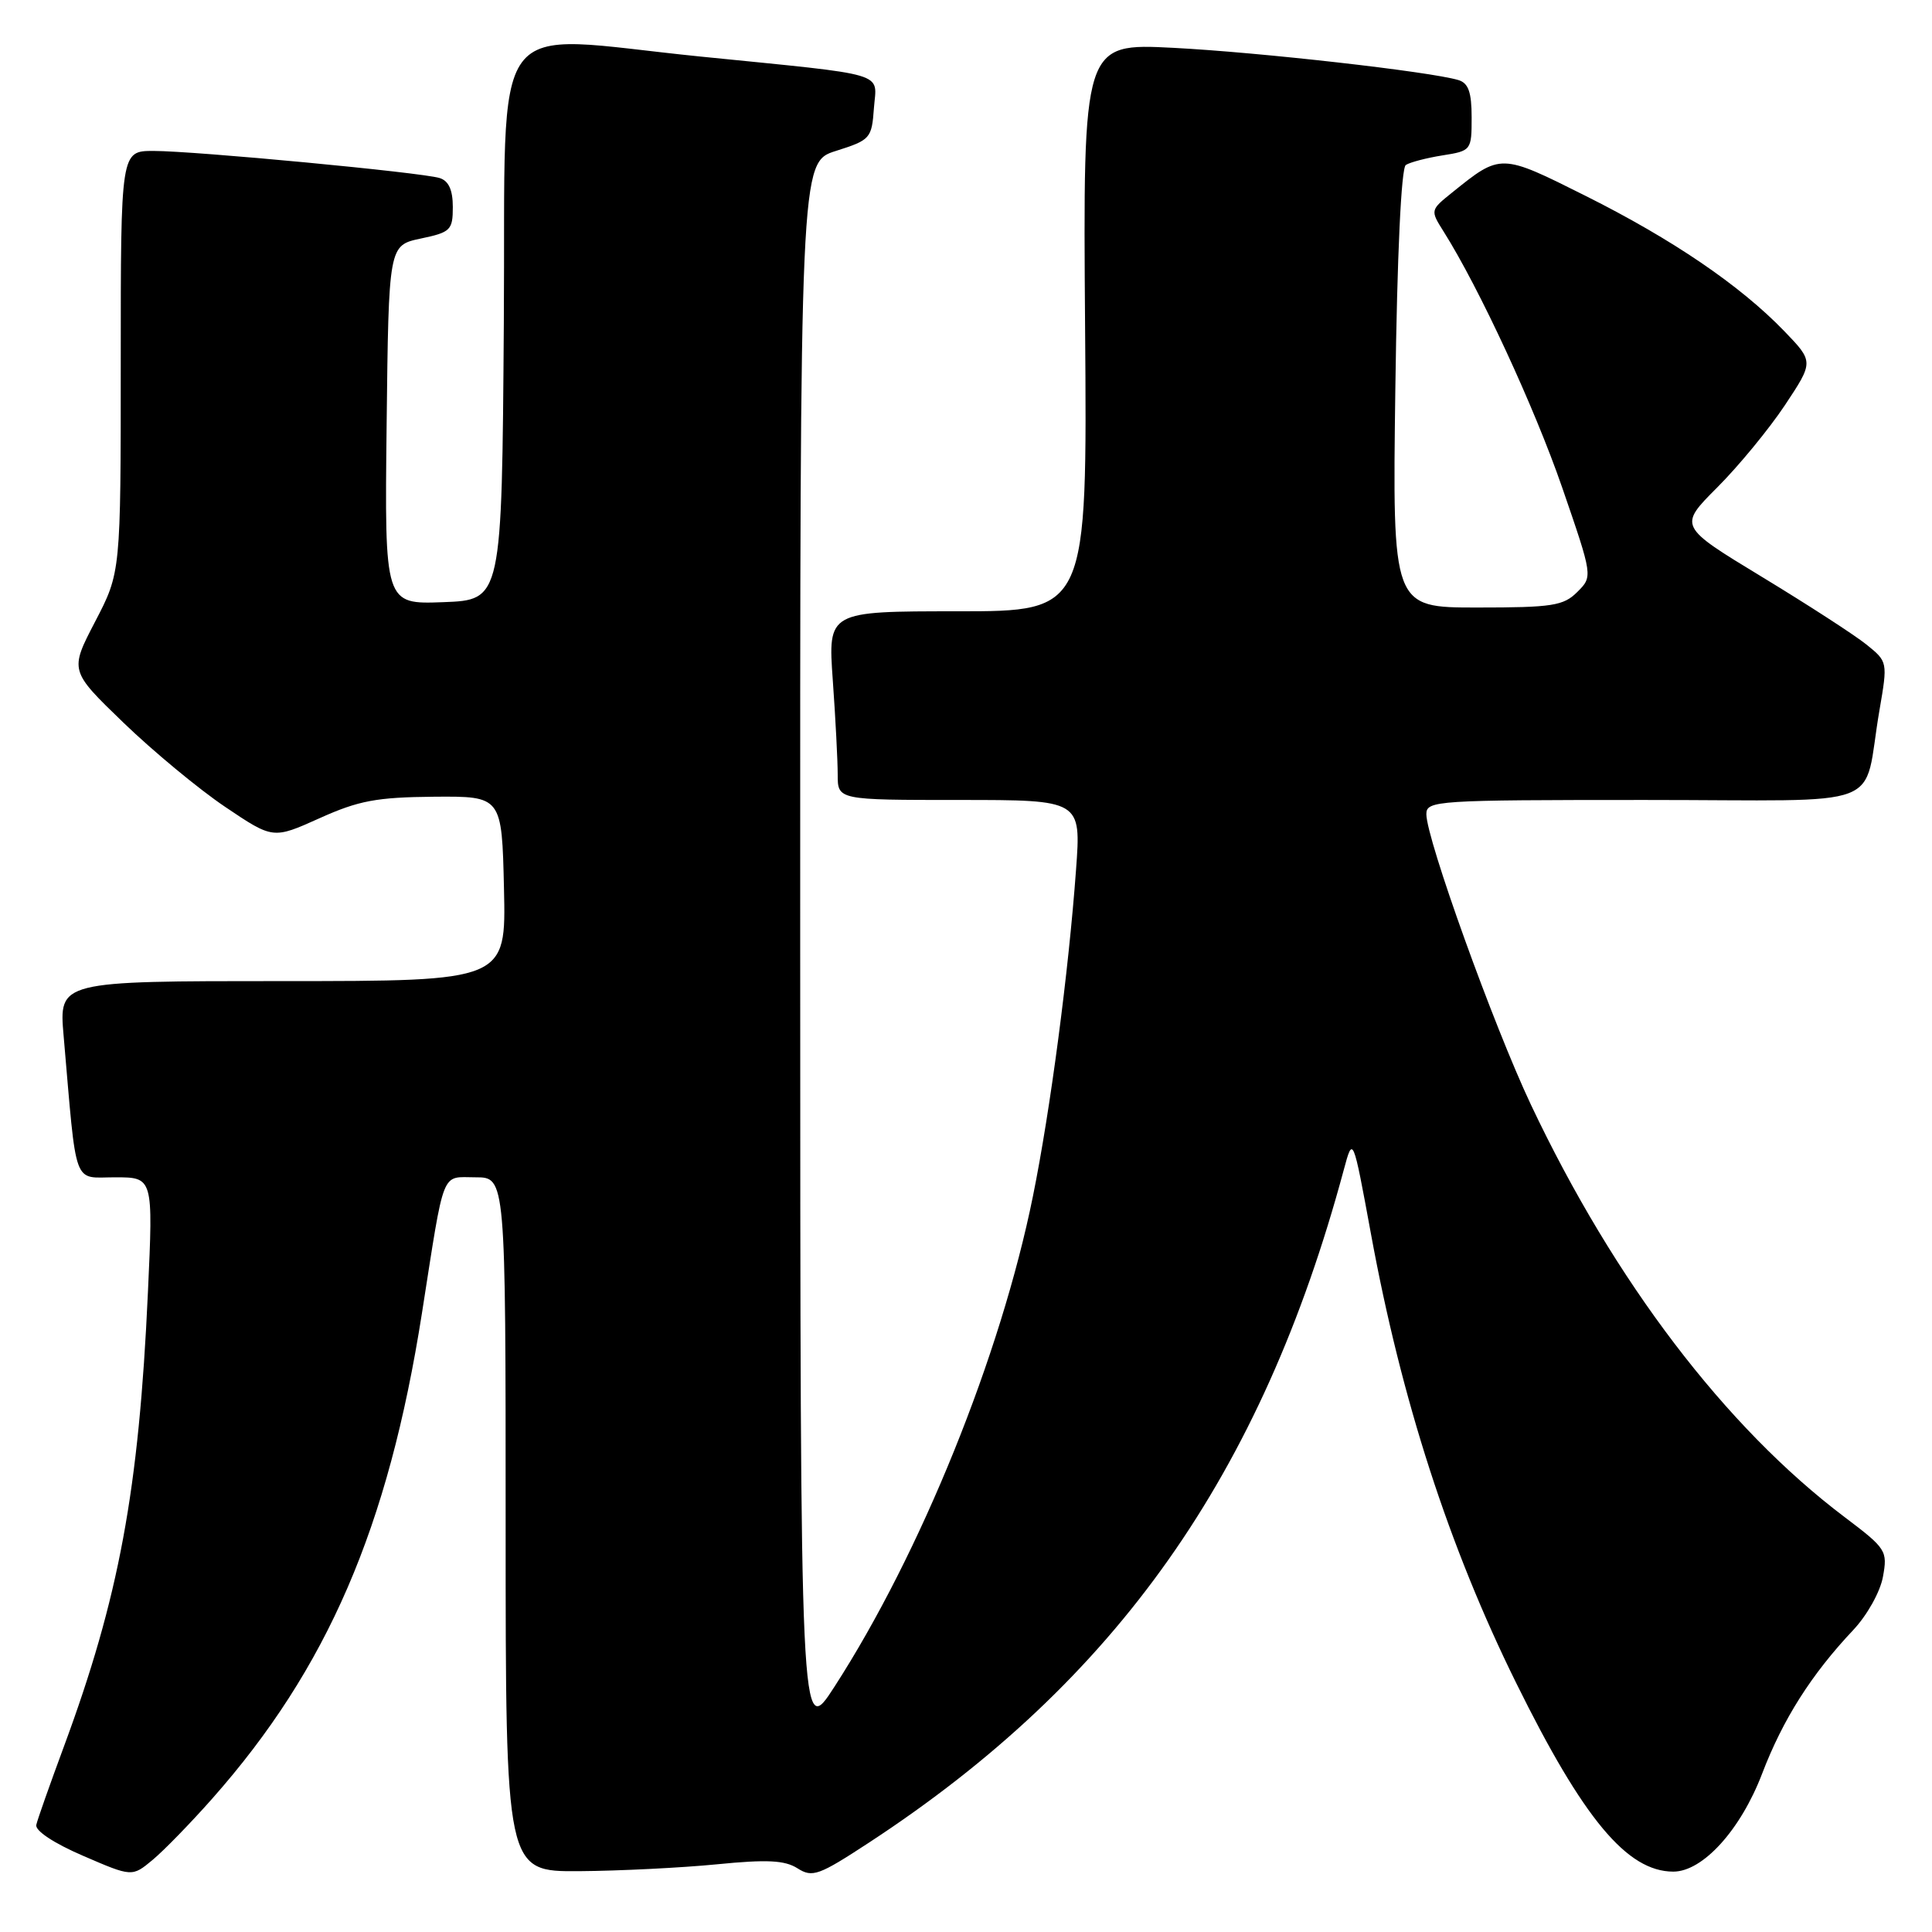 <?xml version="1.0" encoding="UTF-8" standalone="no"?>
<!DOCTYPE svg PUBLIC "-//W3C//DTD SVG 1.1//EN" "http://www.w3.org/Graphics/SVG/1.1/DTD/svg11.dtd" >
<svg xmlns="http://www.w3.org/2000/svg" xmlns:xlink="http://www.w3.org/1999/xlink" version="1.1" viewBox="0 0 256 256">
 <g >
 <path fill="currentColor"
d=" M 28.12 238.33 C 43.38 221.08 51.45 202.41 55.91 174.00 C 58.96 154.55 58.39 156.00 63.02 156.00 C 67.00 156.00 67.00 156.00 67.00 202.00 C 67.00 248.00 67.00 248.00 76.75 247.94 C 82.11 247.90 90.33 247.49 95.00 247.03 C 101.64 246.37 103.98 246.49 105.67 247.56 C 107.65 248.82 108.48 248.52 115.17 244.14 C 147.93 222.69 167.19 195.39 178.06 155.00 C 179.27 150.50 179.27 150.50 181.66 163.50 C 185.69 185.48 191.99 204.96 200.90 223.00 C 209.79 241.01 215.60 247.99 221.72 248.00 C 225.63 248.00 230.64 242.48 233.49 235.02 C 236.25 227.80 240.01 221.88 245.55 216.00 C 247.40 214.04 249.14 210.93 249.50 208.93 C 250.13 205.49 249.94 205.19 244.43 201.03 C 228.61 189.09 213.93 169.79 202.86 146.39 C 197.90 135.89 189.00 111.16 189.00 107.88 C 189.00 106.08 190.30 106.00 217.92 106.00 C 250.83 106.00 246.71 107.58 249.04 94.10 C 250.14 87.71 250.13 87.68 247.32 85.41 C 245.77 84.16 239.53 80.12 233.45 76.43 C 222.41 69.73 222.41 69.73 227.54 64.59 C 230.37 61.76 234.40 56.86 236.51 53.69 C 240.33 47.93 240.33 47.93 236.42 43.87 C 230.57 37.81 221.62 31.72 210.09 25.95 C 198.83 20.31 198.87 20.31 192.42 25.51 C 189.52 27.84 189.51 27.86 191.28 30.67 C 196.01 38.17 203.34 54.01 207.00 64.61 C 211.06 76.39 211.06 76.39 209.00 78.44 C 207.17 80.27 205.72 80.50 195.72 80.50 C 184.50 80.50 184.50 80.50 184.89 51.50 C 185.13 33.73 185.67 22.25 186.28 21.86 C 186.83 21.50 189.01 20.93 191.14 20.59 C 194.95 19.99 195.00 19.91 195.00 15.56 C 195.00 12.21 194.57 11.01 193.25 10.61 C 189.52 9.49 166.93 6.93 155.50 6.34 C 143.50 5.72 143.50 5.72 143.78 43.36 C 144.07 81.00 144.07 81.00 126.89 81.00 C 109.70 81.00 109.70 81.00 110.35 90.15 C 110.71 95.19 111.00 100.81 111.00 102.65 C 111.00 106.00 111.00 106.00 127.13 106.00 C 143.26 106.00 143.26 106.00 142.58 115.25 C 141.59 128.83 139.18 147.11 136.87 158.50 C 132.61 179.59 122.00 205.81 110.57 223.50 C 106.05 230.50 106.05 230.50 106.03 126.00 C 106.01 21.50 106.01 21.50 110.76 20.00 C 115.33 18.55 115.51 18.35 115.80 14.32 C 116.16 9.46 118.13 10.04 92.78 7.49 C 64.17 4.60 67.06 0.68 66.76 42.75 C 66.50 79.50 66.50 79.50 58.73 79.79 C 50.96 80.08 50.96 80.08 51.23 56.30 C 51.50 32.51 51.50 32.51 55.75 31.61 C 59.71 30.78 60.00 30.49 60.00 27.43 C 60.00 25.17 59.45 23.96 58.25 23.59 C 55.90 22.85 25.79 20.00 20.34 20.00 C 16.00 20.00 16.00 20.00 16.00 47.93 C 16.00 75.85 16.00 75.85 12.61 82.36 C 9.22 88.87 9.22 88.87 16.36 95.76 C 20.29 99.55 26.35 104.57 29.84 106.92 C 36.18 111.19 36.18 111.19 42.34 108.42 C 47.53 106.08 49.91 105.64 57.50 105.57 C 66.50 105.50 66.50 105.50 66.78 117.75 C 67.06 130.00 67.06 130.00 37.43 130.00 C 7.80 130.00 7.80 130.00 8.43 137.25 C 10.20 157.69 9.59 156.00 15.25 156.00 C 20.30 156.00 20.30 156.00 19.60 171.25 C 18.40 197.54 15.77 211.70 8.44 231.50 C 6.61 236.45 4.97 241.08 4.81 241.80 C 4.62 242.57 7.14 244.24 11.00 245.90 C 17.50 248.71 17.50 248.71 20.23 246.44 C 21.73 245.19 25.28 241.54 28.12 238.33 Z "/>
</g>
</svg>